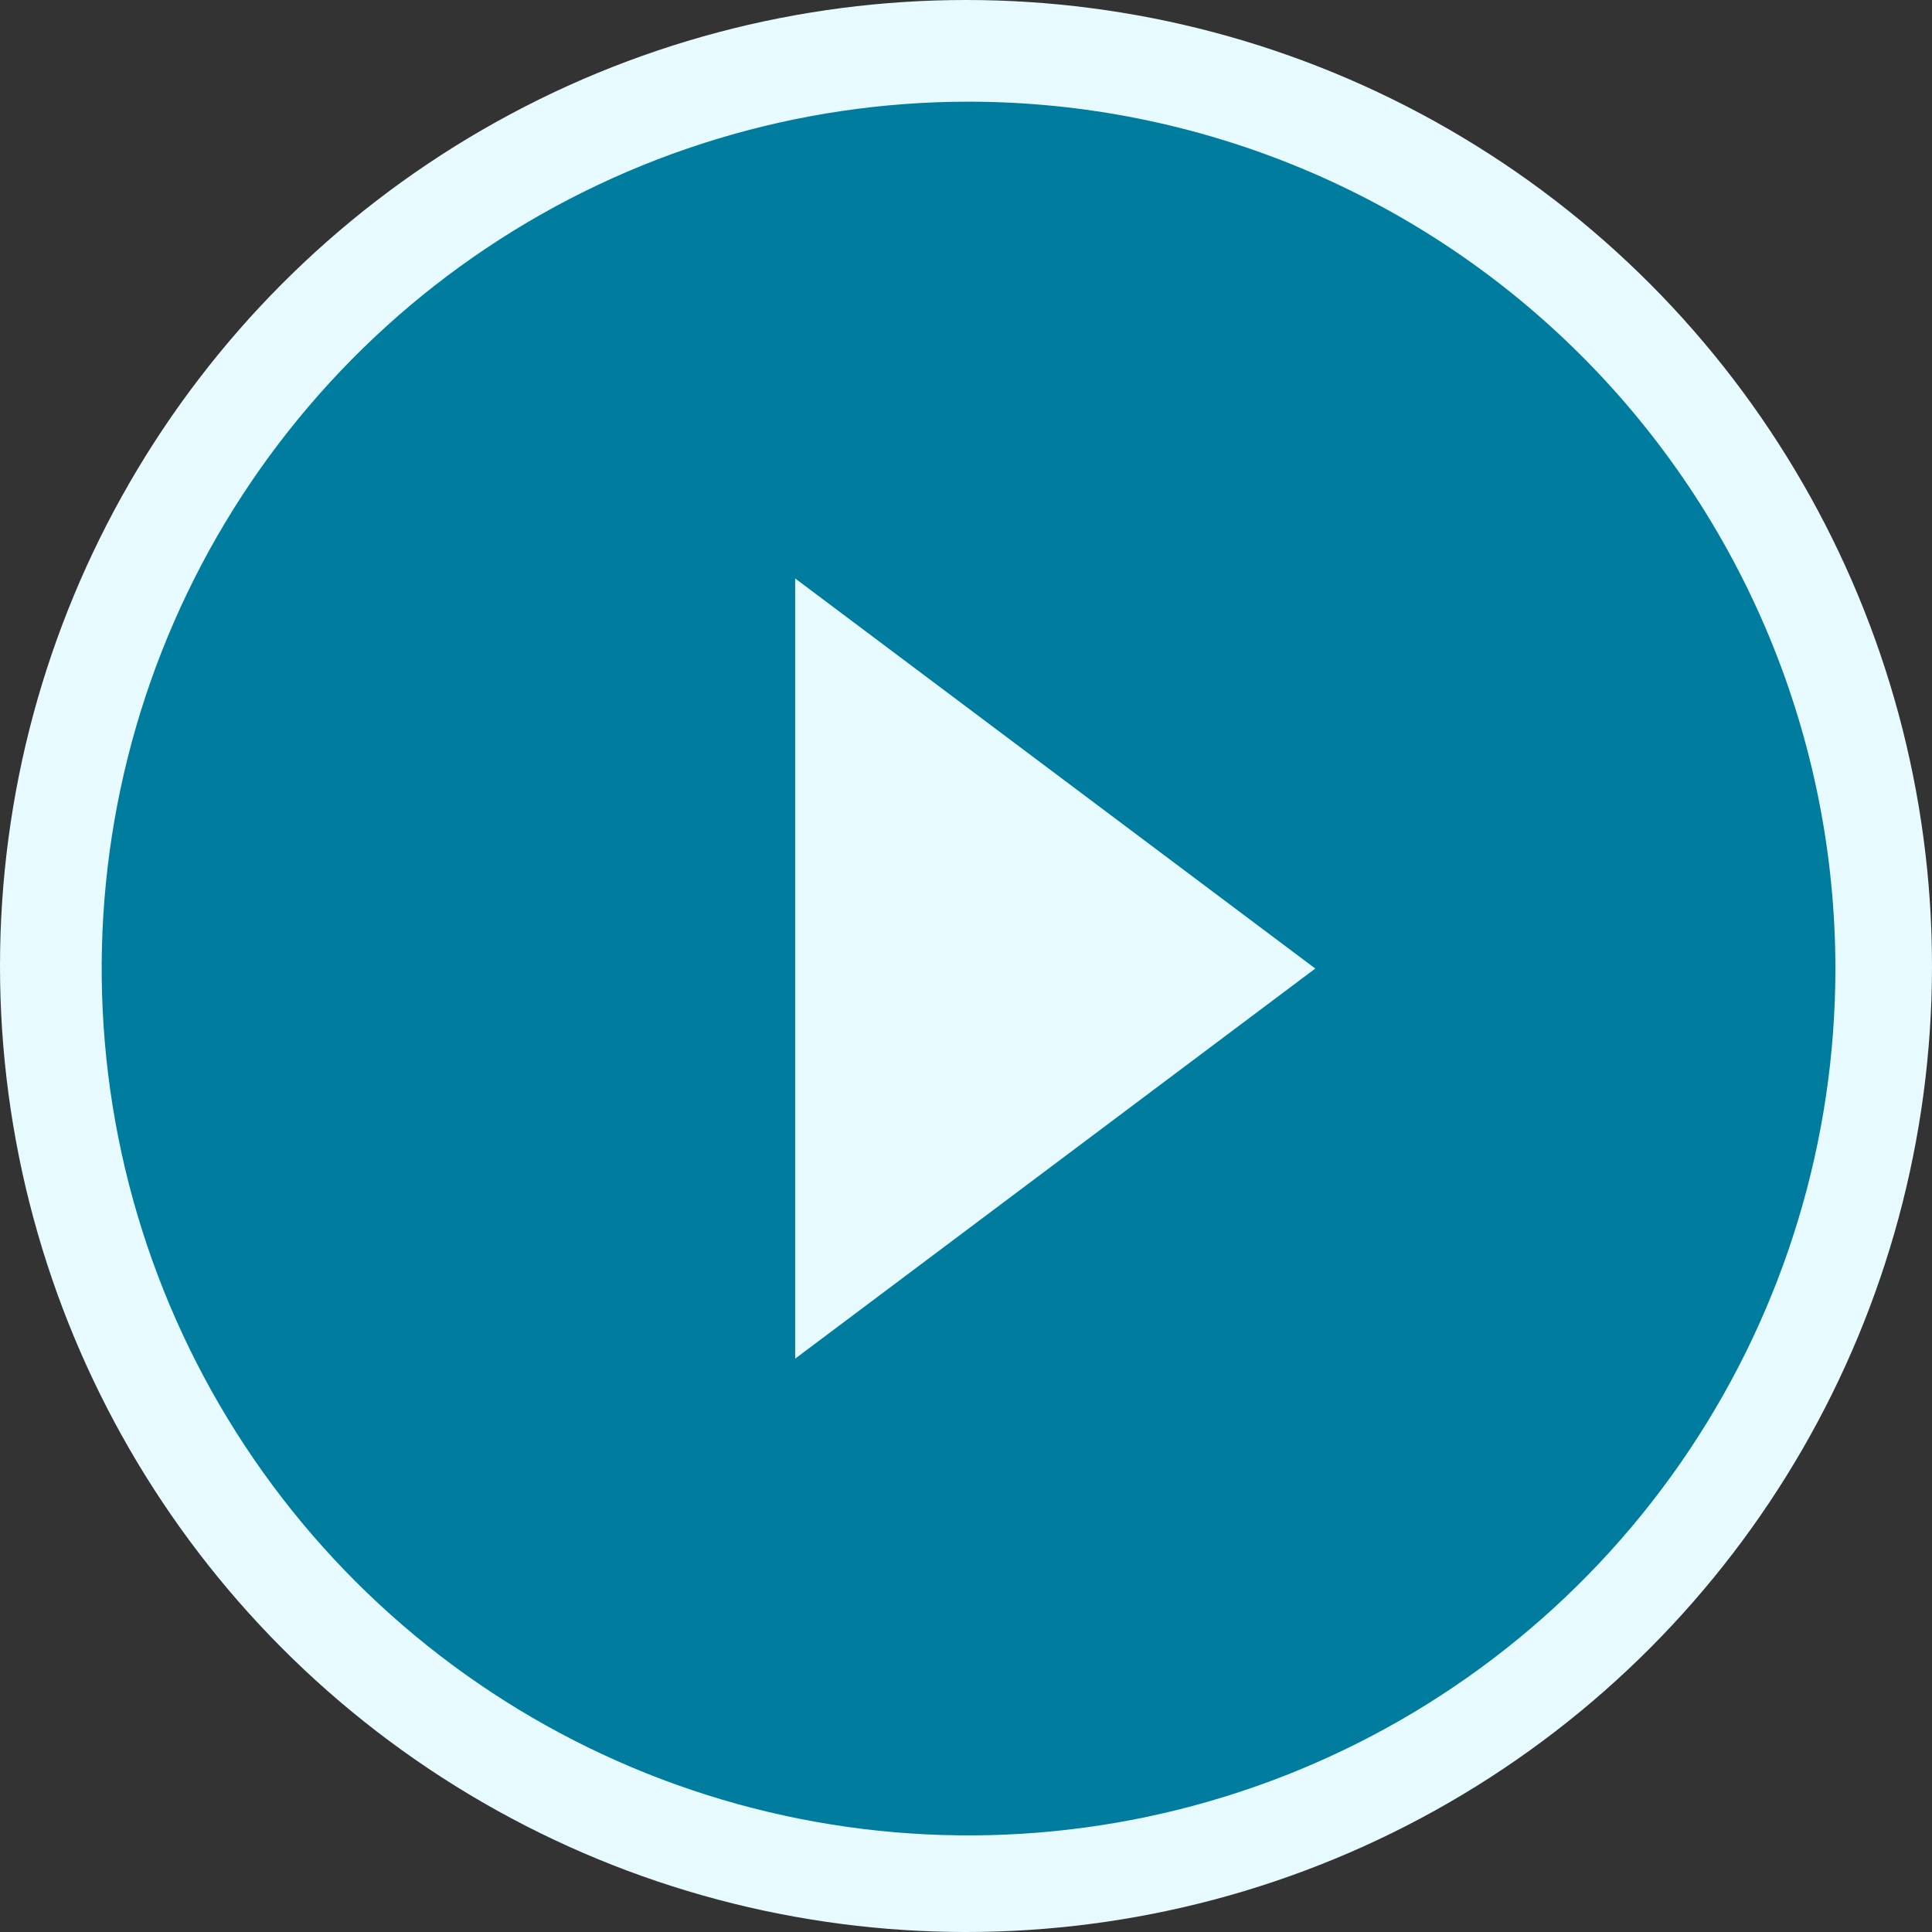 <svg width="152" height="152" viewBox="0 0 152 152" fill="none"
  xmlns="http://www.w3.org/2000/svg">
  <rect x="0" y="0" width="152" height="152" fill="#333333" stroke="none"/>
  <circle cx="76" cy="76" r="76" fill="#E6FAFF"/>
  <path d="M76.2 8C62.711 8 49.526 12 38.31 19.494C27.095 26.988 18.353 37.639 13.191 50.101C8.03 62.563 6.679 76.276 9.31 89.505C11.942 102.735 18.437 114.887 27.975 124.425C37.513 133.963 49.665 140.458 62.895 143.09C76.124 145.721 89.837 144.37 102.299 139.209C114.761 134.047 125.412 125.305 132.906 114.09C140.4 102.874 144.4 89.689 144.4 76.2C144.392 58.115 137.204 40.773 124.415 27.985C111.627 15.196 94.285 8.008 76.2 8ZM62.56 106.89V45.51L103.48 76.2L62.56 106.89Z" fill="#007D9E"/>
</svg>

